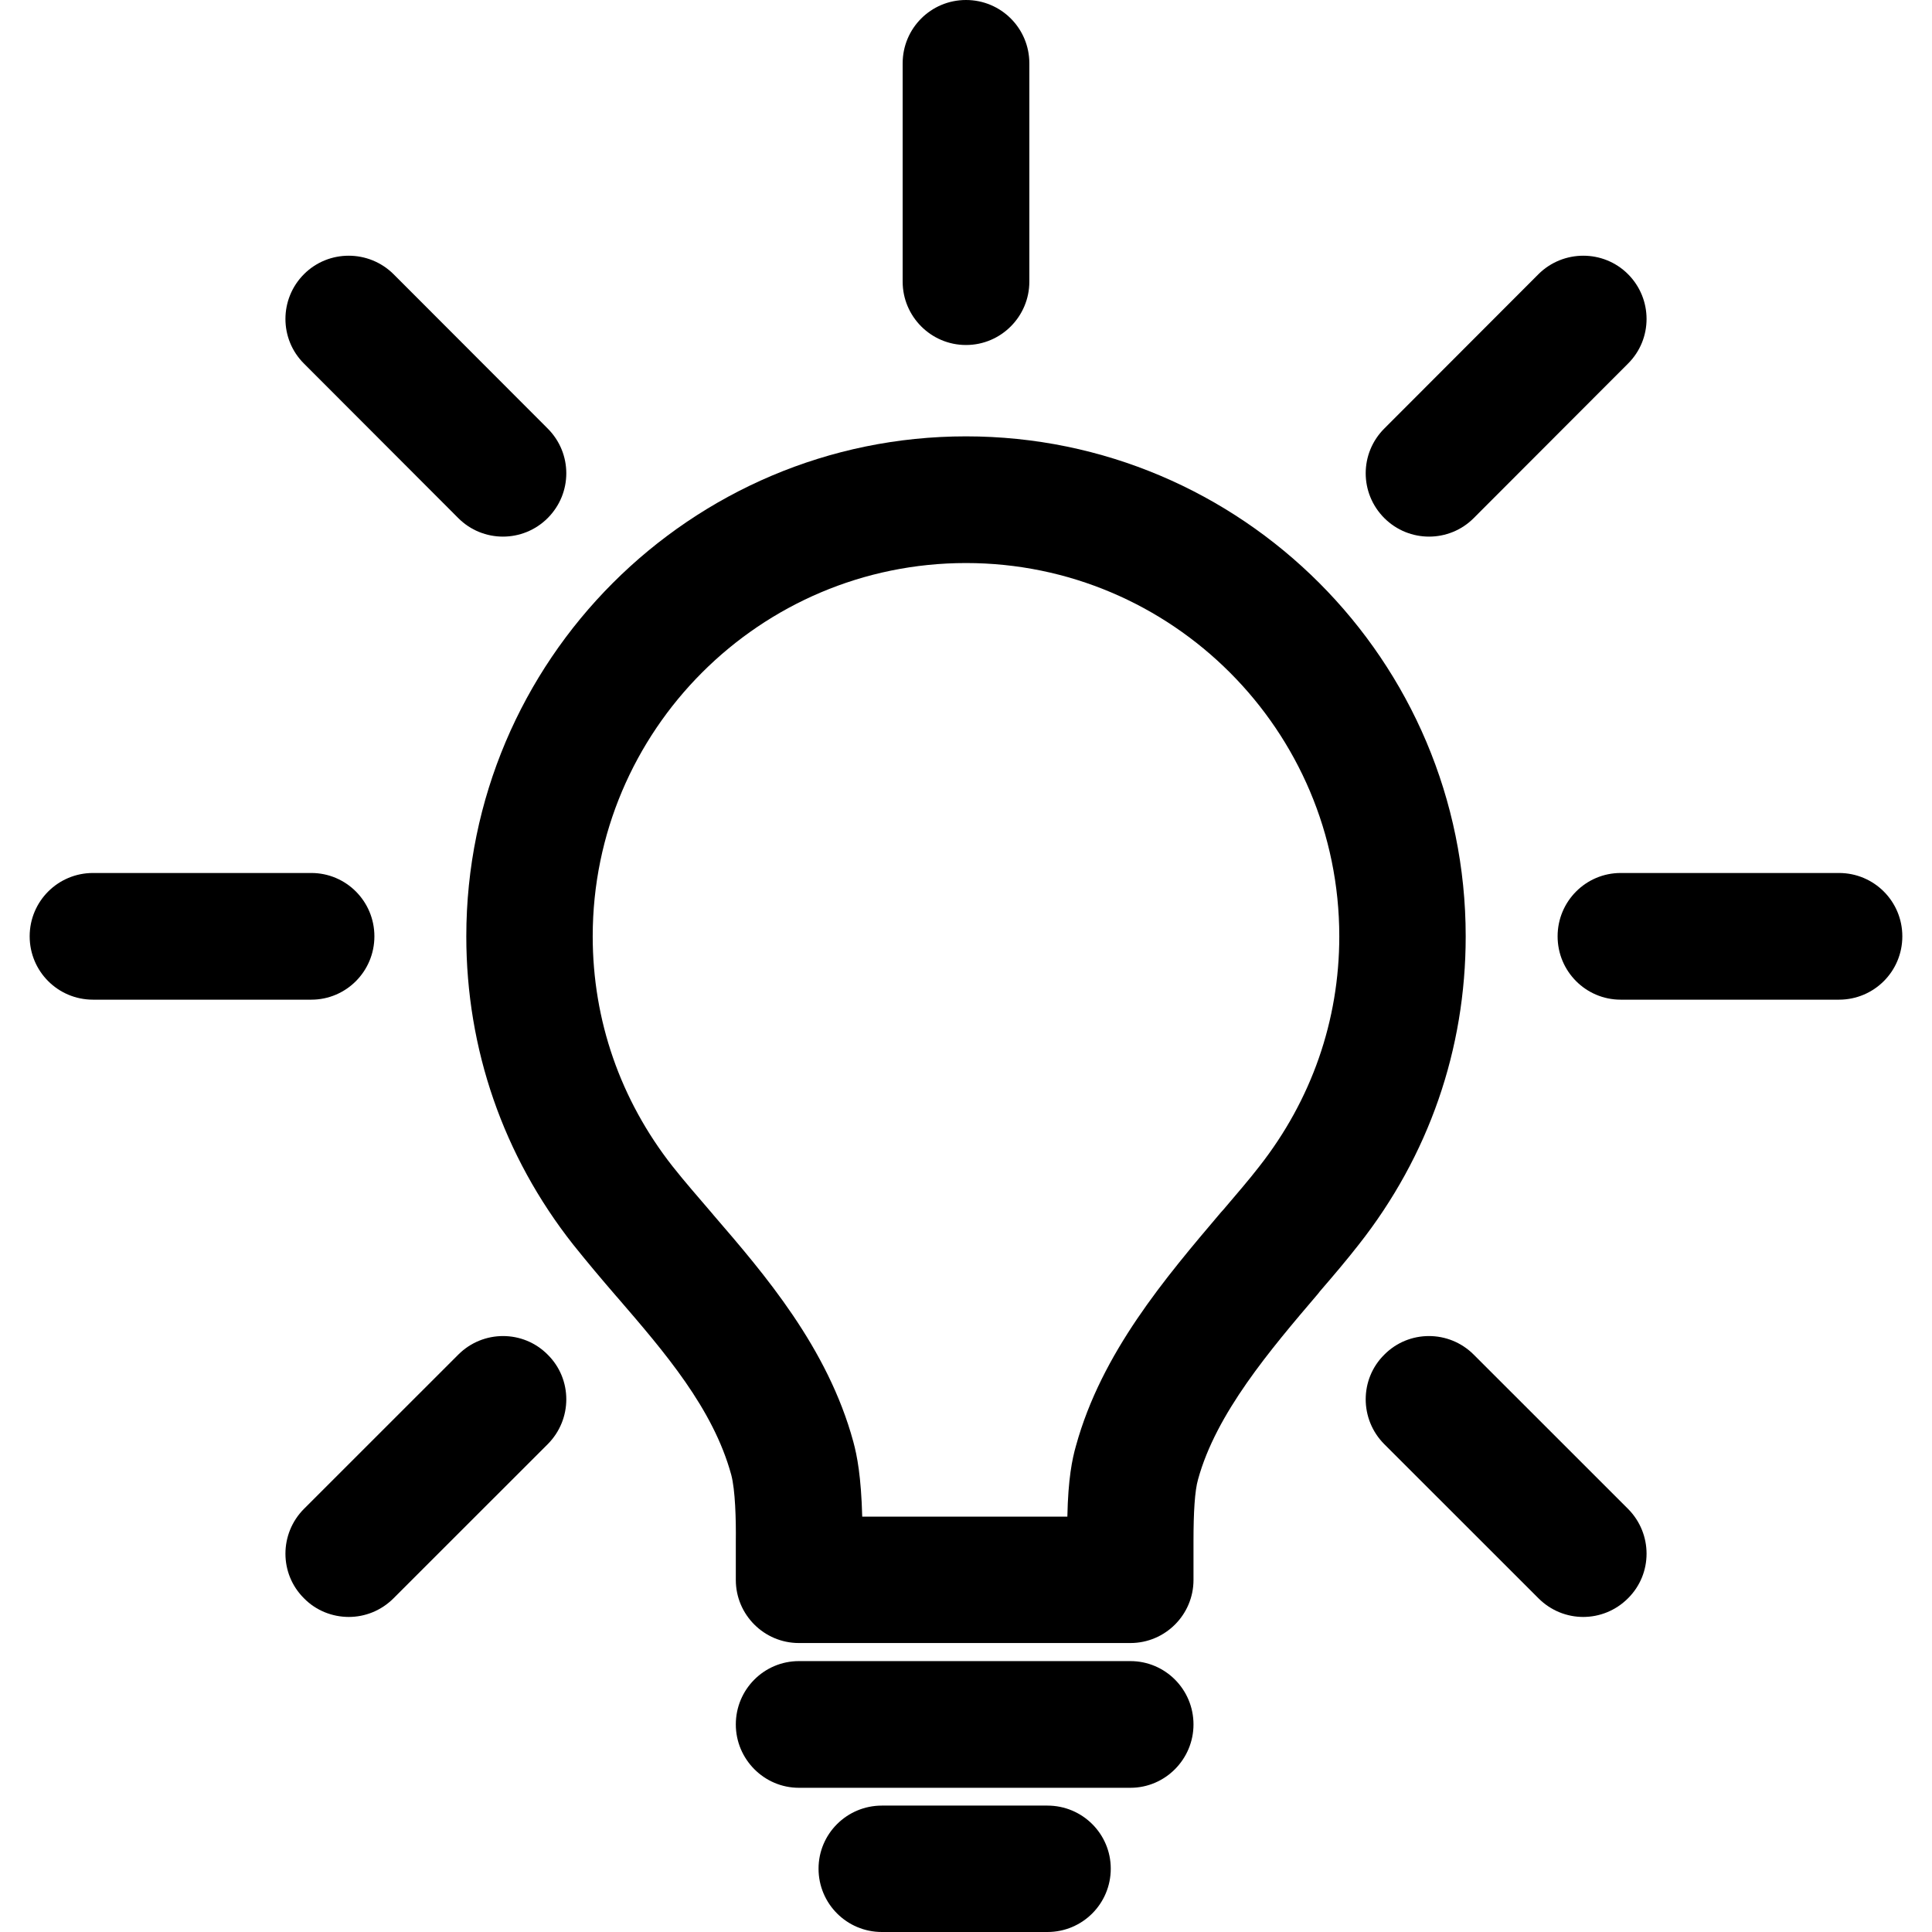 <?xml version="1.0" encoding="UTF-8"?>
<svg xmlns="http://www.w3.org/2000/svg" xmlns:xlink="http://www.w3.org/1999/xlink" width="28pt" height="28pt" viewBox="0 0 28 28" version="1.1">
<g id="surface1">
<path style=" stroke:none;fill-rule:nonzero;fill:rgb(0%,0%,0%);fill-opacity:1;" d="M 14 6.324 C 10.008 6.324 6.758 9.574 6.758 13.57 C 6.758 15.203 7.293 16.75 8.305 18.035 C 8.508 18.289 8.715 18.535 8.938 18.793 L 8.949 18.805 C 9.633 19.598 10.336 20.414 10.598 21.375 C 10.656 21.594 10.668 22.02 10.664 22.344 L 10.664 22.898 C 10.664 23.402 11.074 23.812 11.578 23.812 L 16.383 23.812 C 16.887 23.812 17.297 23.402 17.297 22.898 L 17.297 22.336 C 17.297 21.914 17.316 21.602 17.363 21.441 C 17.625 20.484 18.406 19.566 19.102 18.75 L 19.129 18.715 C 19.332 18.48 19.52 18.258 19.691 18.039 C 20.707 16.75 21.242 15.207 21.242 13.57 C 21.242 9.574 17.996 6.324 14 6.324 Z M 18.25 16.906 C 18.102 17.098 17.922 17.305 17.734 17.527 L 17.695 17.57 C 16.887 18.523 15.965 19.605 15.594 20.953 C 15.539 21.145 15.48 21.43 15.469 21.98 L 12.496 21.98 C 12.48 21.395 12.422 21.098 12.367 20.895 C 11.996 19.531 11.078 18.465 10.34 17.609 L 10.328 17.594 C 10.121 17.352 9.922 17.125 9.746 16.902 C 8.992 15.941 8.59 14.789 8.59 13.57 C 8.59 10.586 11.016 8.16 14 8.16 C 16.984 8.16 19.41 10.586 19.41 13.57 C 19.41 14.789 19.008 15.941 18.25 16.906 Z M 18.25 16.906 "/>
<path style=" stroke:none;fill-rule:nonzero;fill:rgb(0%,0%,0%);fill-opacity:1;" d="M 16.383 24.074 L 11.578 24.074 C 11.074 24.074 10.664 24.484 10.664 24.992 C 10.664 25.496 11.074 25.91 11.578 25.91 L 16.383 25.91 C 16.887 25.91 17.297 25.496 17.297 24.992 C 17.297 24.484 16.887 24.074 16.383 24.074 Z M 16.383 24.074 "/>
<path style=" stroke:none;fill-rule:nonzero;fill:rgb(0%,0%,0%);fill-opacity:1;" d="M 15.18 26.168 L 12.781 26.168 C 12.273 26.168 11.863 26.578 11.863 27.082 C 11.863 27.59 12.273 28 12.781 28 L 15.18 28 C 15.688 28 16.098 27.59 16.098 27.082 C 16.098 26.578 15.688 26.168 15.18 26.168 Z M 15.18 26.168 "/>
<path style=" stroke:none;fill-rule:nonzero;fill:rgb(0%,0%,0%);fill-opacity:1;" d="M 26.652 12.652 L 23.488 12.652 C 22.984 12.652 22.574 13.062 22.574 13.57 C 22.574 14.078 22.984 14.488 23.488 14.488 L 26.652 14.488 C 27.16 14.488 27.57 14.078 27.57 13.57 C 27.57 13.062 27.16 12.652 26.652 12.652 Z M 26.652 12.652 "/>
<path style=" stroke:none;fill-rule:nonzero;fill:rgb(0%,0%,0%);fill-opacity:1;" d="M 5.426 13.57 C 5.426 13.062 5.016 12.652 4.512 12.652 L 1.348 12.652 C 0.84 12.652 0.43 13.062 0.43 13.57 C 0.43 14.078 0.84 14.488 1.348 14.488 L 4.512 14.488 C 5.016 14.488 5.426 14.078 5.426 13.57 Z M 5.426 13.57 "/>
<path style=" stroke:none;fill-rule:nonzero;fill:rgb(0%,0%,0%);fill-opacity:1;" d="M 14 5 C 14.508 5 14.918 4.586 14.918 4.082 L 14.918 0.918 C 14.918 0.41 14.508 0 14 0 C 13.492 0 13.082 0.41 13.082 0.918 L 13.082 4.082 C 13.082 4.586 13.492 5 14 5 Z M 14 5 "/>
<path style=" stroke:none;fill-rule:nonzero;fill:rgb(0%,0%,0%);fill-opacity:1;" d="M 21.359 19.633 C 21 19.273 20.418 19.273 20.062 19.633 C 19.703 19.988 19.703 20.57 20.062 20.93 L 22.297 23.164 C 22.477 23.344 22.711 23.434 22.945 23.434 C 23.18 23.434 23.414 23.344 23.594 23.164 C 23.953 22.809 23.953 22.227 23.594 21.867 Z M 21.359 19.633 "/>
<path style=" stroke:none;fill-rule:nonzero;fill:rgb(0%,0%,0%);fill-opacity:1;" d="M 6.641 7.508 C 6.82 7.688 7.055 7.777 7.289 7.777 C 7.523 7.777 7.758 7.688 7.938 7.508 C 8.297 7.148 8.297 6.57 7.938 6.211 L 5.703 3.973 C 5.344 3.617 4.762 3.617 4.406 3.973 C 4.047 4.332 4.047 4.914 4.406 5.27 Z M 6.641 7.508 "/>
<path style=" stroke:none;fill-rule:nonzero;fill:rgb(0%,0%,0%);fill-opacity:1;" d="M 6.641 19.633 L 4.406 21.867 C 4.047 22.227 4.047 22.809 4.406 23.164 C 4.582 23.344 4.82 23.434 5.055 23.434 C 5.289 23.434 5.523 23.344 5.703 23.164 L 7.938 20.93 C 8.297 20.57 8.297 19.988 7.938 19.633 C 7.582 19.273 7 19.273 6.641 19.633 Z M 6.641 19.633 "/>
<path style=" stroke:none;fill-rule:nonzero;fill:rgb(0%,0%,0%);fill-opacity:1;" d="M 20.711 7.777 C 20.945 7.777 21.18 7.688 21.359 7.508 L 23.594 5.27 C 23.953 4.914 23.953 4.332 23.594 3.973 C 23.238 3.617 22.656 3.617 22.297 3.973 L 20.062 6.211 C 19.703 6.57 19.703 7.148 20.062 7.508 C 20.242 7.688 20.477 7.777 20.711 7.777 Z M 20.711 7.777 "/>
</g>
</svg>
